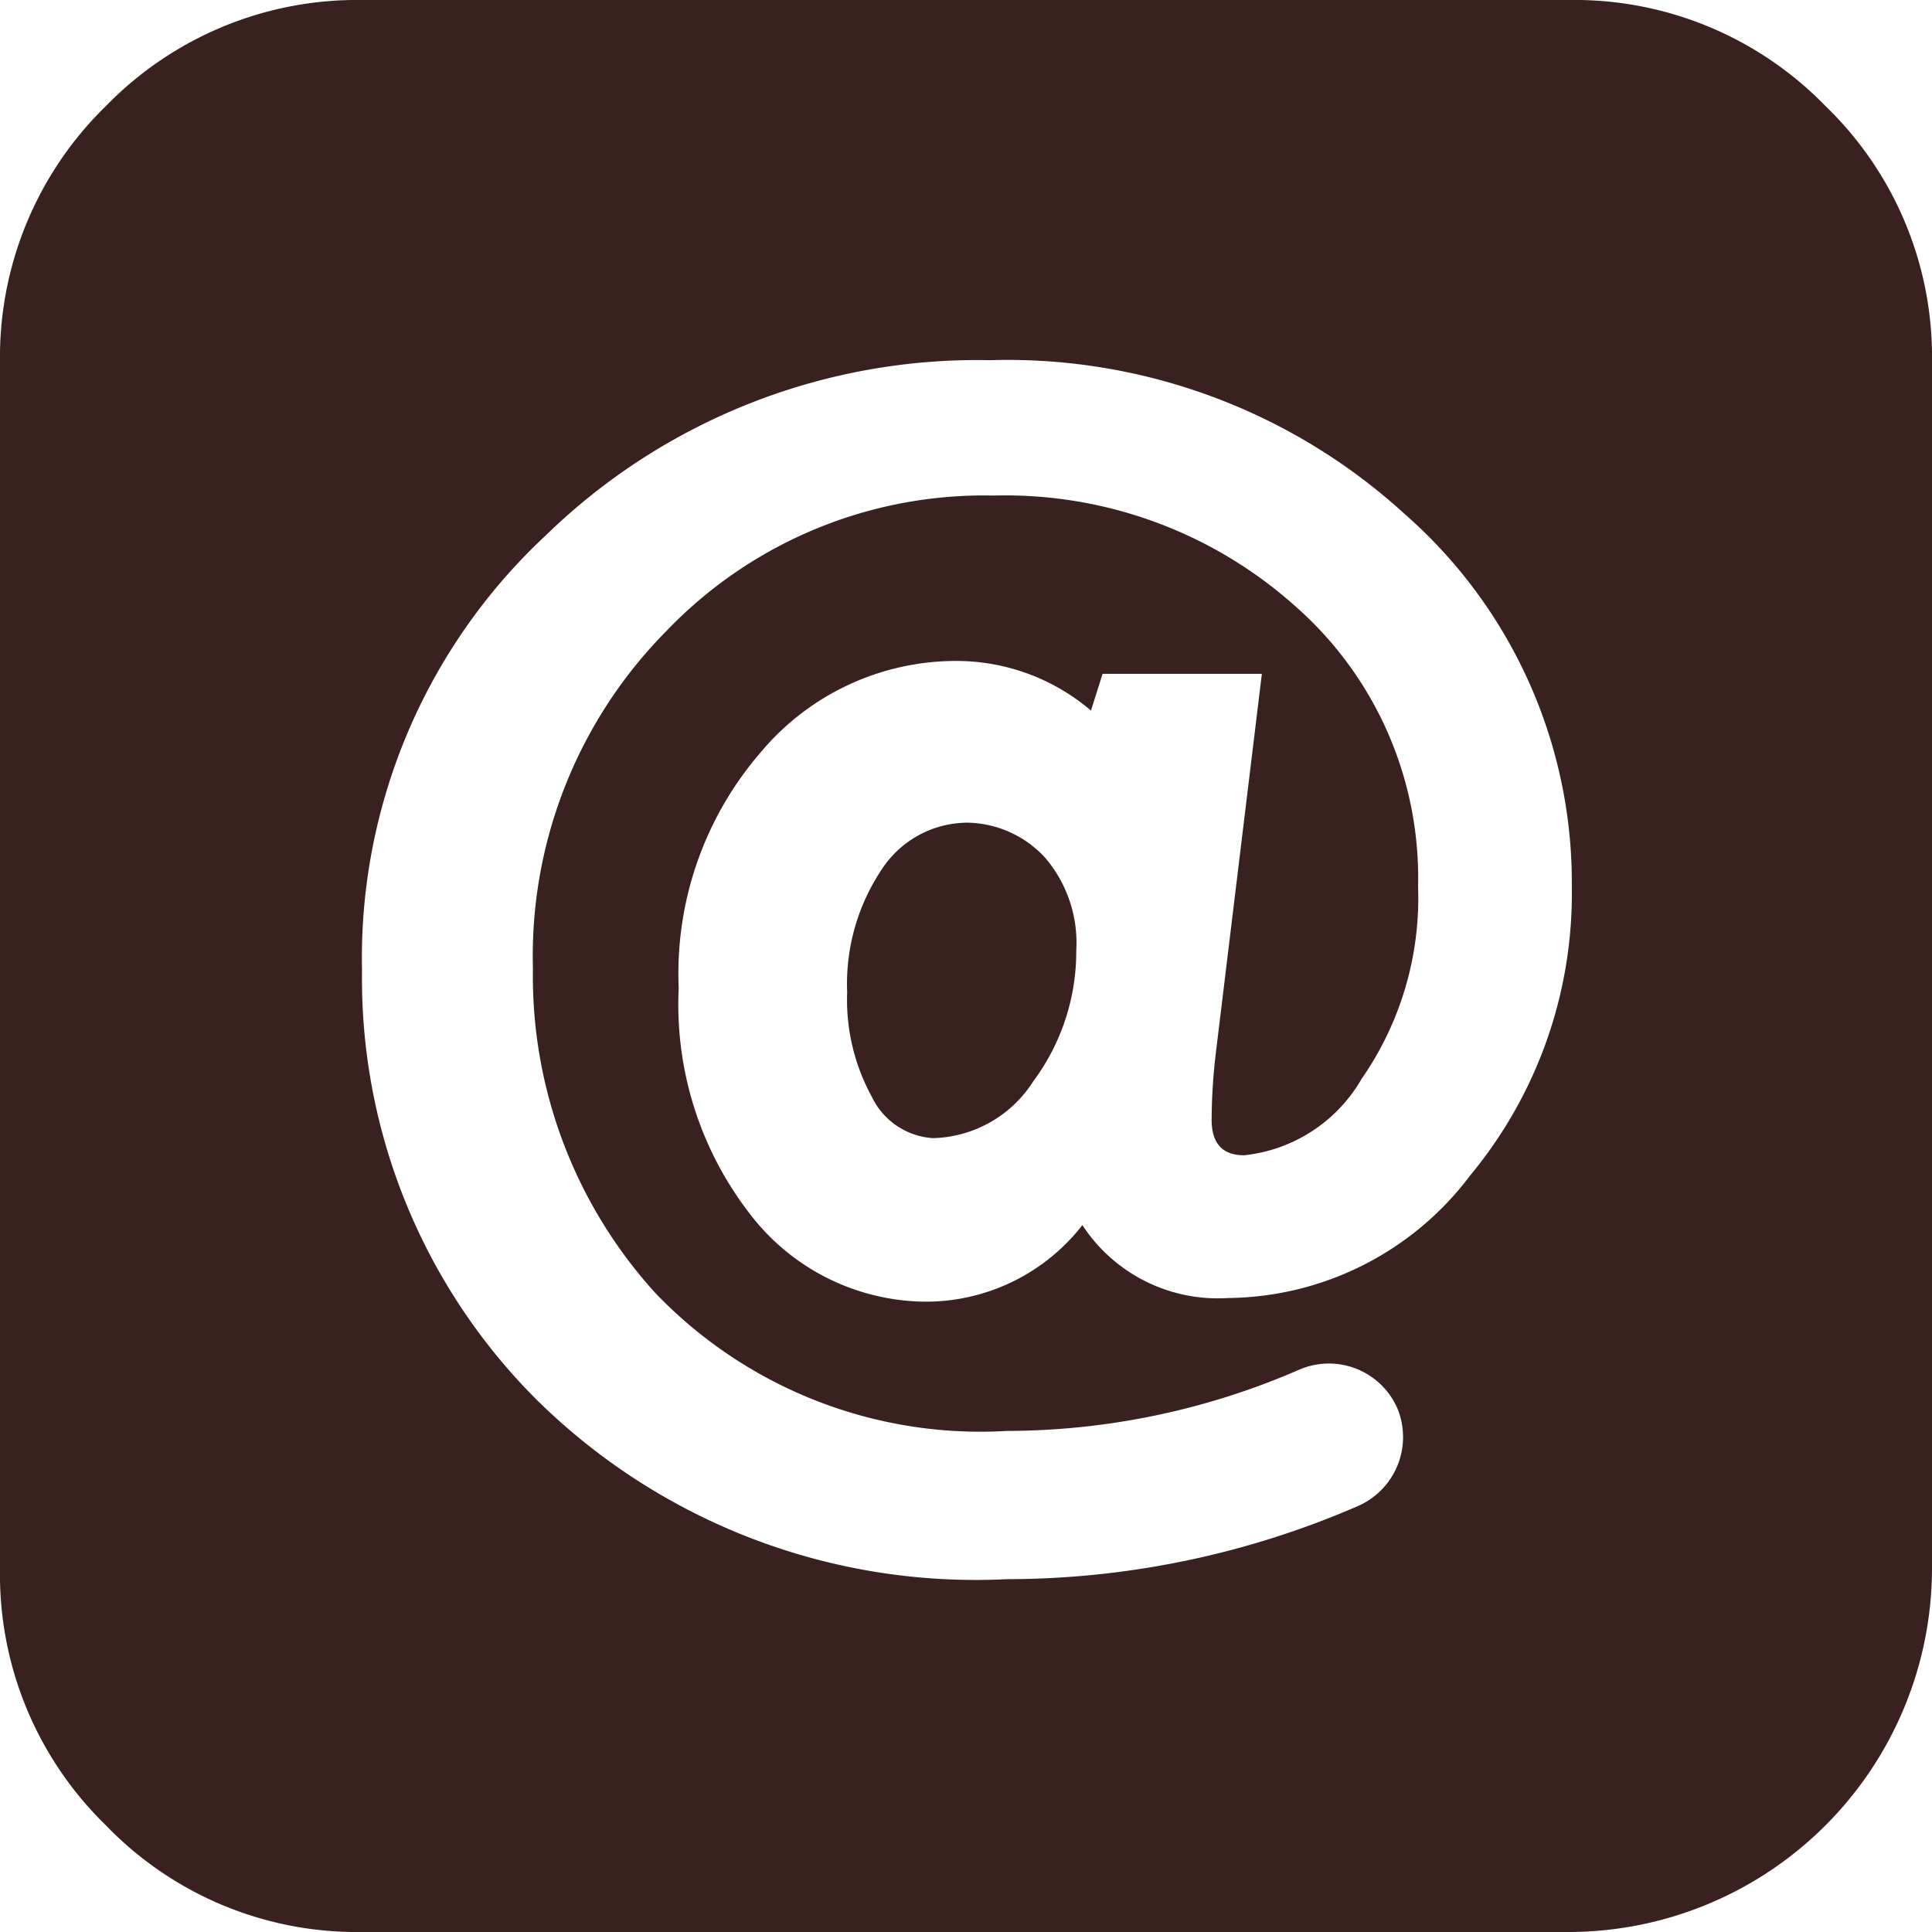 <svg xmlns="http://www.w3.org/2000/svg" viewBox="0 0 31.54 31.54"><defs><style>.cls-1{fill:#39211f;}</style></defs><title>Recurso 12</title><g id="Capa_2" data-name="Capa 2"><g id="Layer_1" data-name="Layer 1"><path class="cls-1" d="M15.78,13.43a1.68,1.68,0,0,0-1.39.77,3.36,3.36,0,0,0-.56,2,3.29,3.29,0,0,0,.4,1.7,1.19,1.19,0,0,0,1,.68,2,2,0,0,0,1.64-.93,3.55,3.55,0,0,0,.7-2.13A2.14,2.14,0,0,0,17.06,14,1.76,1.76,0,0,0,15.78,13.43Z"/><path class="cls-1" d="M29.8,1.73A5.71,5.71,0,0,0,25.62,0H5.91A5.72,5.72,0,0,0,1.73,1.73,5.72,5.72,0,0,0,0,5.91V25.62A5.71,5.71,0,0,0,1.73,29.8a5.69,5.69,0,0,0,4.18,1.74H25.62a5.94,5.94,0,0,0,5.92-5.92V5.91A5.69,5.69,0,0,0,29.8,1.73ZM24,19.19a5,5,0,0,1-3.95,2A2.64,2.64,0,0,1,17.67,20a3.24,3.24,0,0,1-2.55,1.25,3.64,3.64,0,0,1-2.86-1.41,5.58,5.58,0,0,1-1.18-3.71,5.52,5.52,0,0,1,1.34-3.85,4.16,4.16,0,0,1,3.21-1.49,3.39,3.39,0,0,1,2.18.81L18,11h2.6l-.75,6.18a9.39,9.39,0,0,0-.07,1.1c0,.39.18.58.53.58a2.52,2.52,0,0,0,1.92-1.25,5.17,5.17,0,0,0,.92-3.14,5.9,5.9,0,0,0-2-4.57,7.1,7.1,0,0,0-4.93-1.81,7.18,7.18,0,0,0-5.34,2.21,7.54,7.54,0,0,0-2.18,5.51,7.69,7.69,0,0,0,2,5.3,7.35,7.35,0,0,0,5.74,2.25,12,12,0,0,0,4.77-1,1.22,1.22,0,0,1,1.61.65,1.23,1.23,0,0,1-.66,1.58,14.41,14.41,0,0,1-5.72,1.19,10.2,10.2,0,0,1-7.68-2.93,9.71,9.71,0,0,1-2.85-7,9.43,9.43,0,0,1,3-7.11,10.1,10.1,0,0,1,7.25-2.86,9.61,9.61,0,0,1,6.77,2.51,8,8,0,0,1,2.73,6.08A7.21,7.21,0,0,1,24,19.19Z"/></g></g></svg>